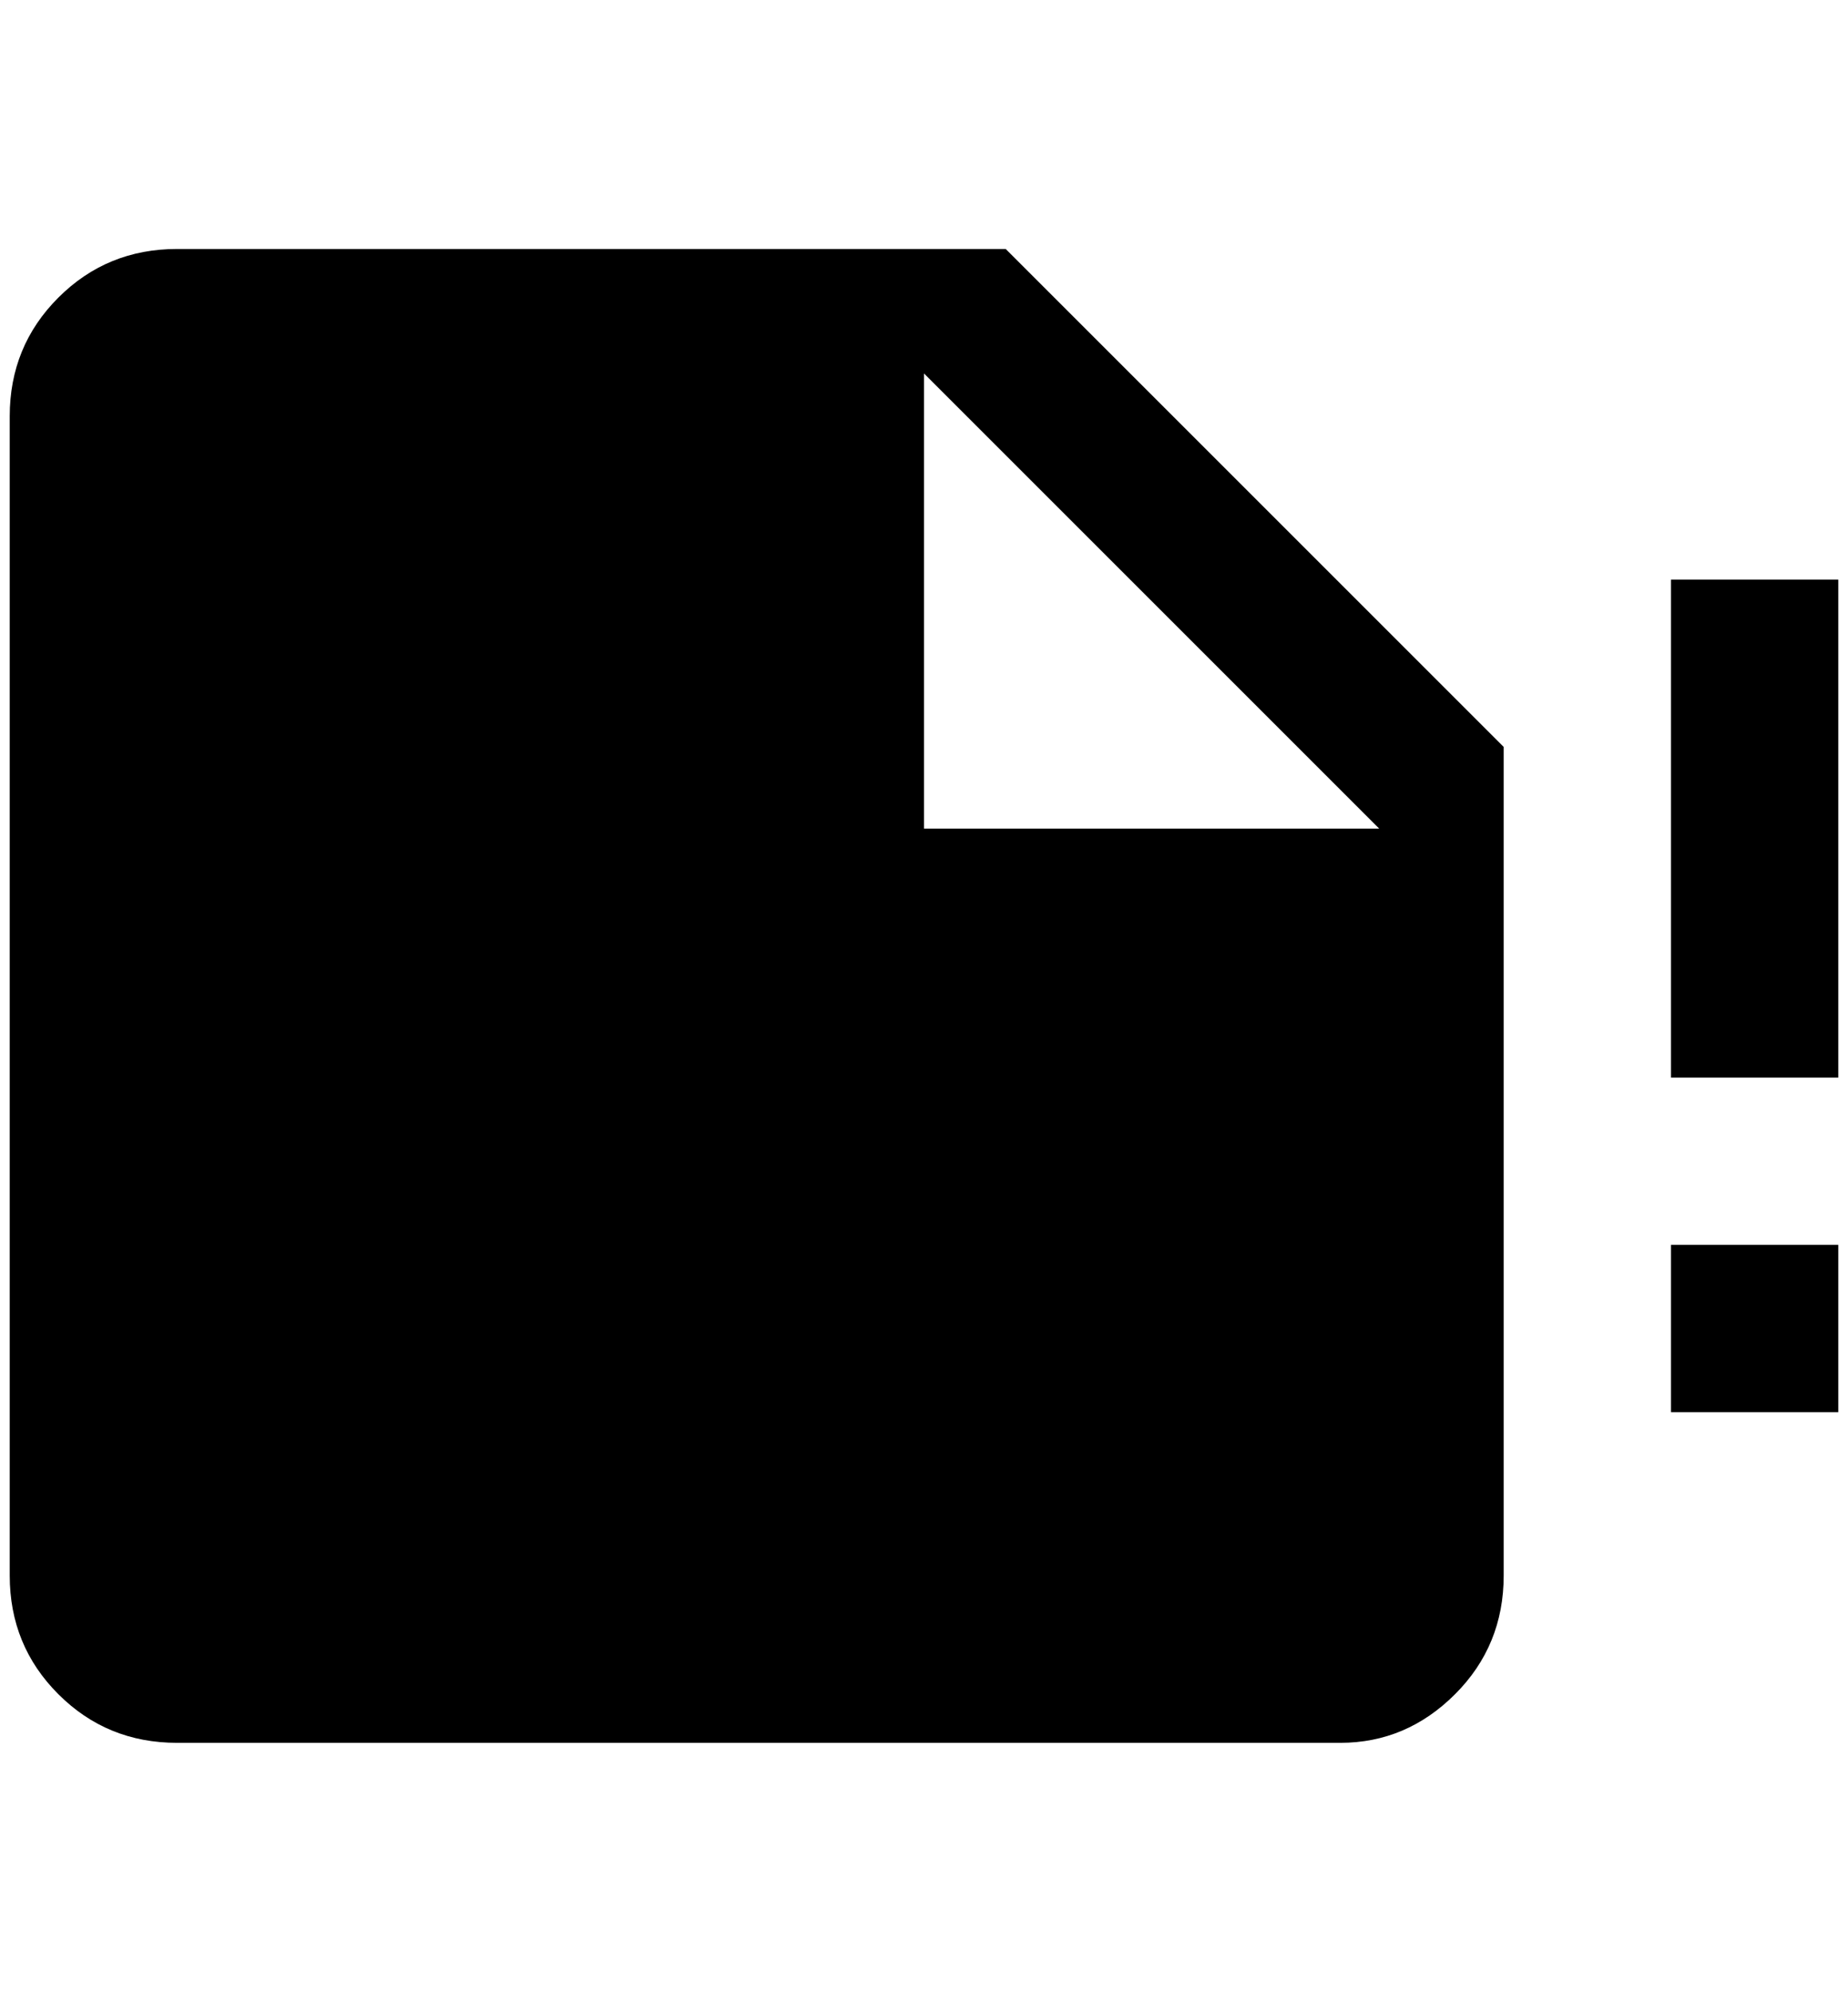 <?xml version="1.0" standalone="no"?>
<!DOCTYPE svg PUBLIC "-//W3C//DTD SVG 1.1//EN" "http://www.w3.org/Graphics/SVG/1.1/DTD/svg11.dtd" >
<svg xmlns="http://www.w3.org/2000/svg" xmlns:xlink="http://www.w3.org/1999/xlink" version="1.1" viewBox="-10 0 1900 2048">
   <path fill="currentColor"
d="M172 256q-72 0 -122 50t-50 122v1192q0 72 50 122t122 50h1196q68 0 118 -50t50 -122v-852l-512 -512h-852zM940 852v-468l468 468h-468zM1880 596v512h-172v-512h172zM1708 1280h172v172h-172v-172z" />
</svg>
